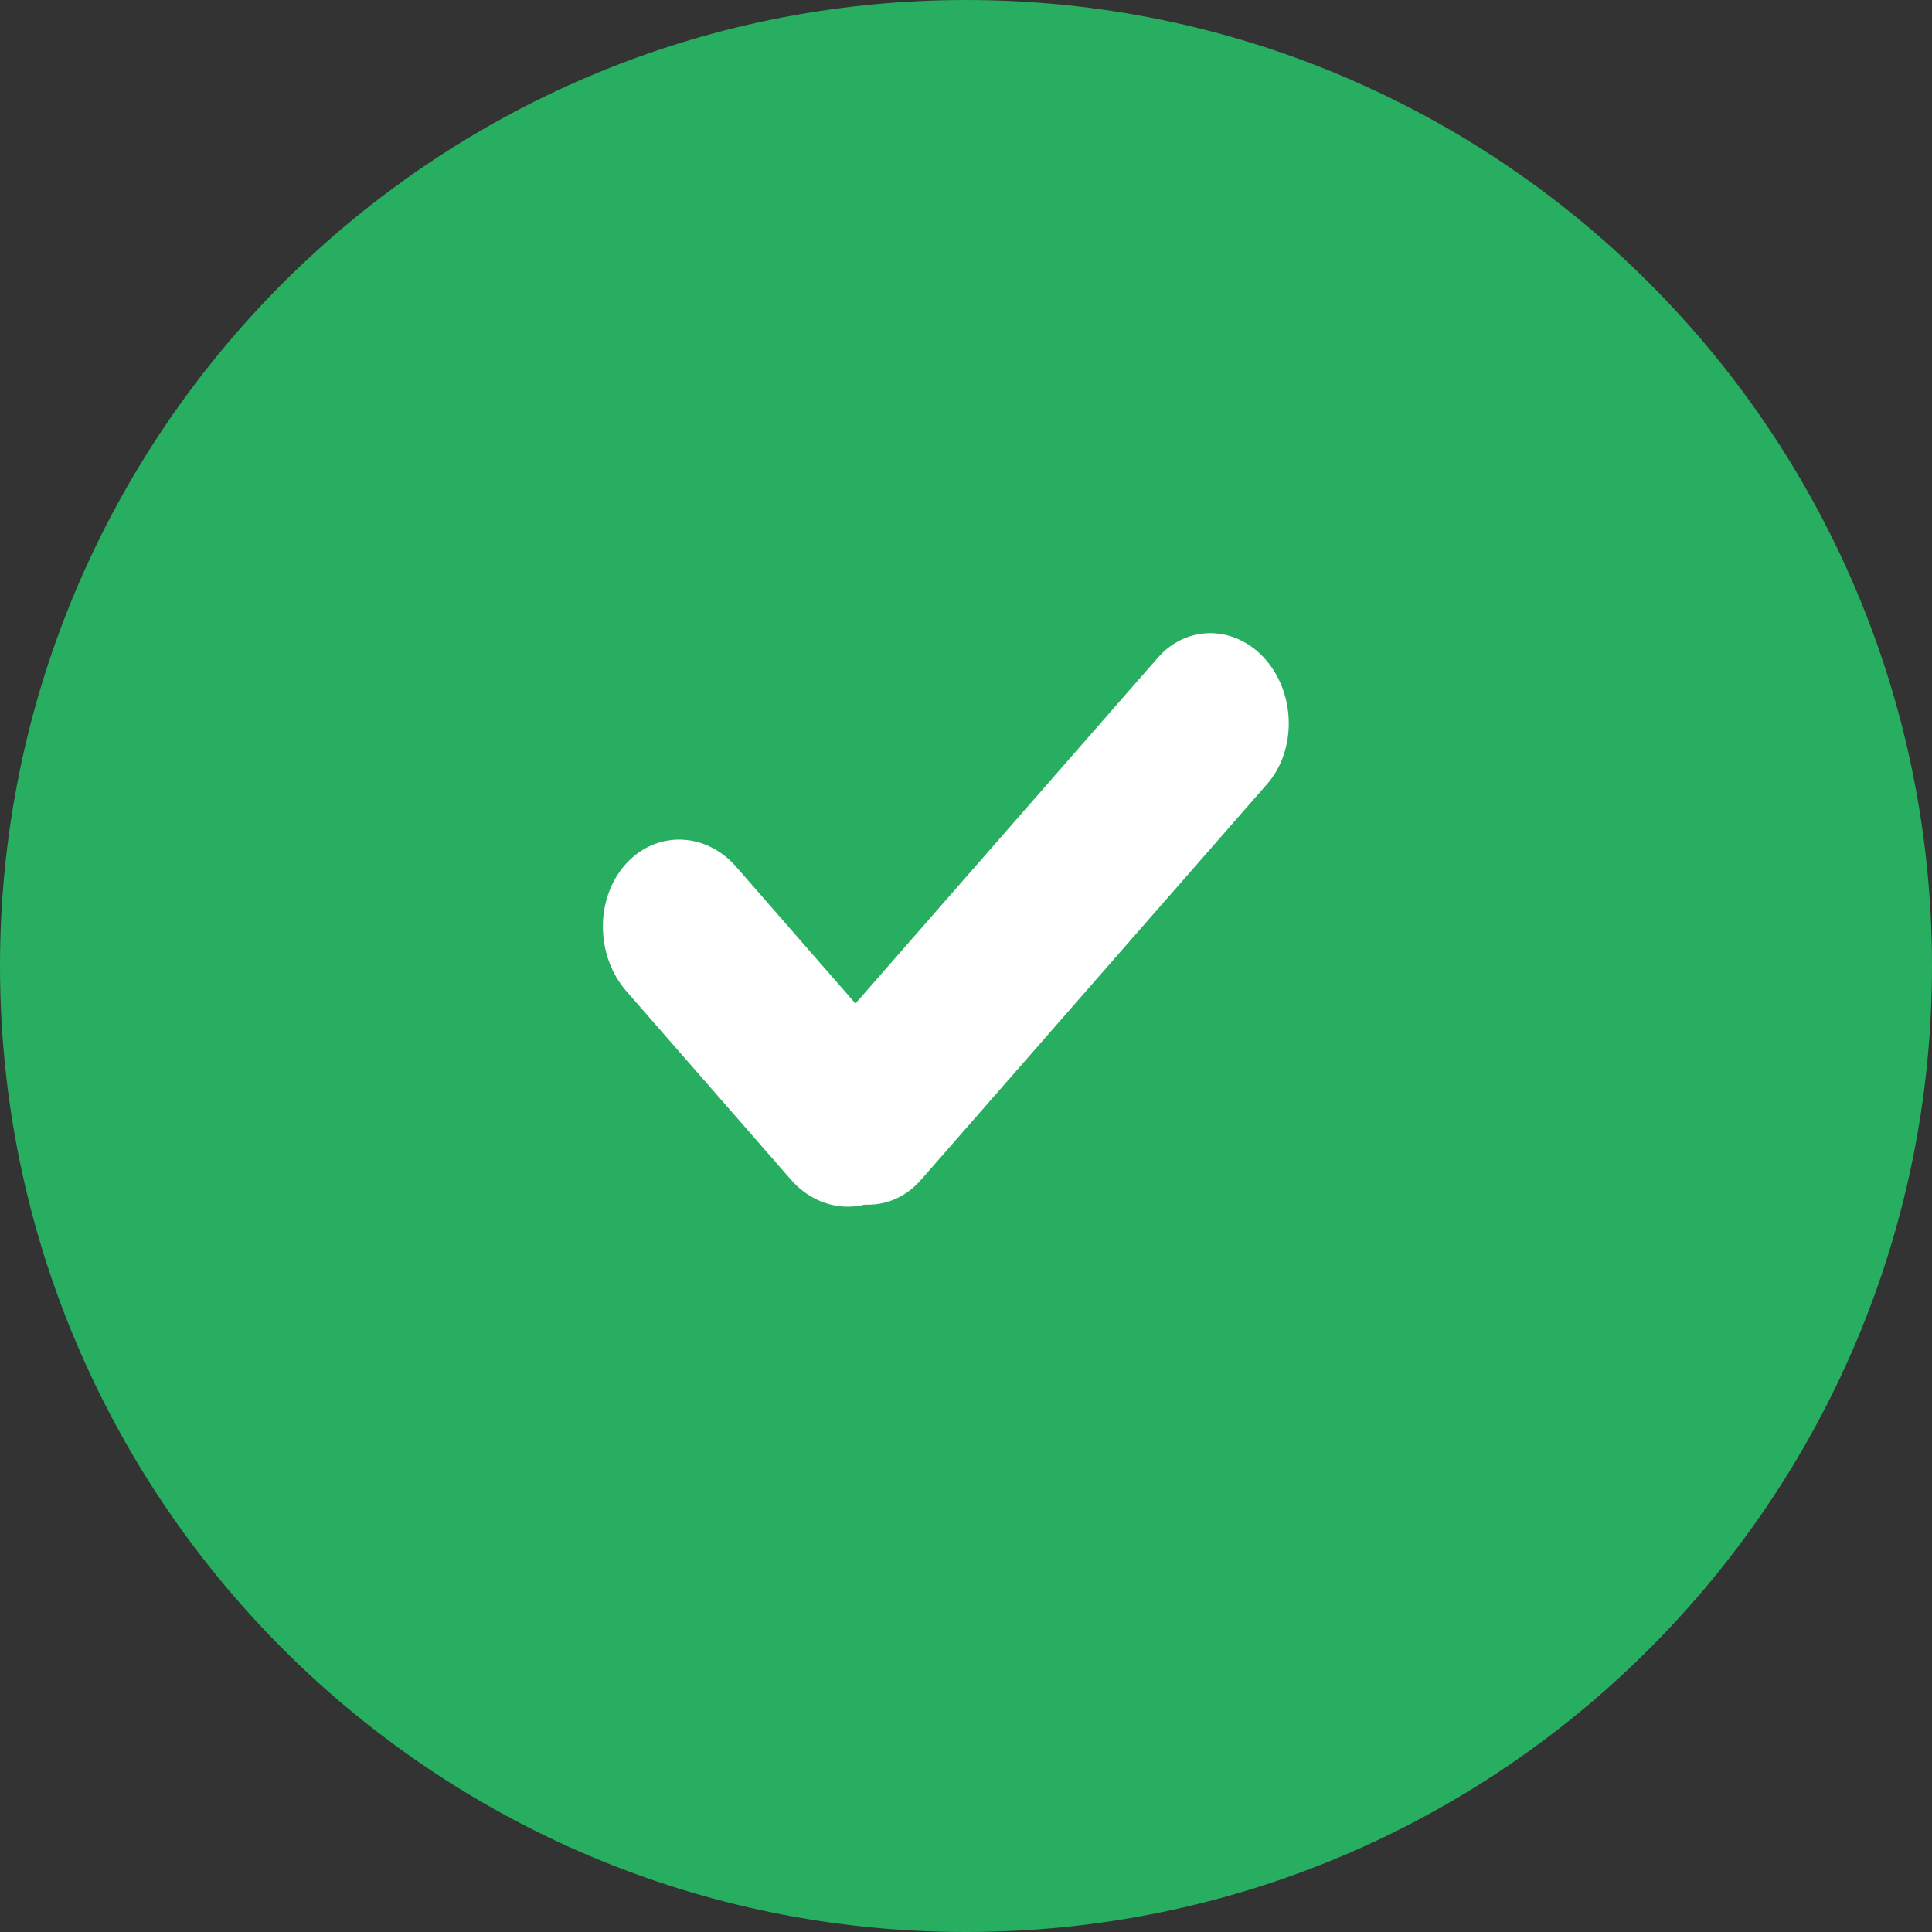 <svg width="25" height="25" fill="none" xmlns="http://www.w3.org/2000/svg"><rect width="100%" height="100%" fill="#333333" stroke="none"/><path d="M0 12.5C0 5.598 5.597 0 12.5 0 19.404 0 25 5.597 25 12.5 25 19.404 19.404 25 12.5 25 5.598 25 0 19.404 0 12.5z" fill="#27AE60"/><path d="M10.517 15.244c-.389-.45-.396-1.173-.016-1.608l4.481-5.125c.38-.434 1.009-.422 1.398.027.389.45.396 1.173.016 1.608l-4.482 5.125c-.38.434-1.008.422-1.397-.027z" fill="#fff"/><path d="M8.09 11.189c.391-.443 1.036-.431 1.435.026l2.129 2.44c.398.457.405 1.193.014 1.636-.39.442-1.036.43-1.434-.027l-2.13-2.44c-.398-.457-.404-1.193-.014-1.635z" fill="#fff"/></svg>